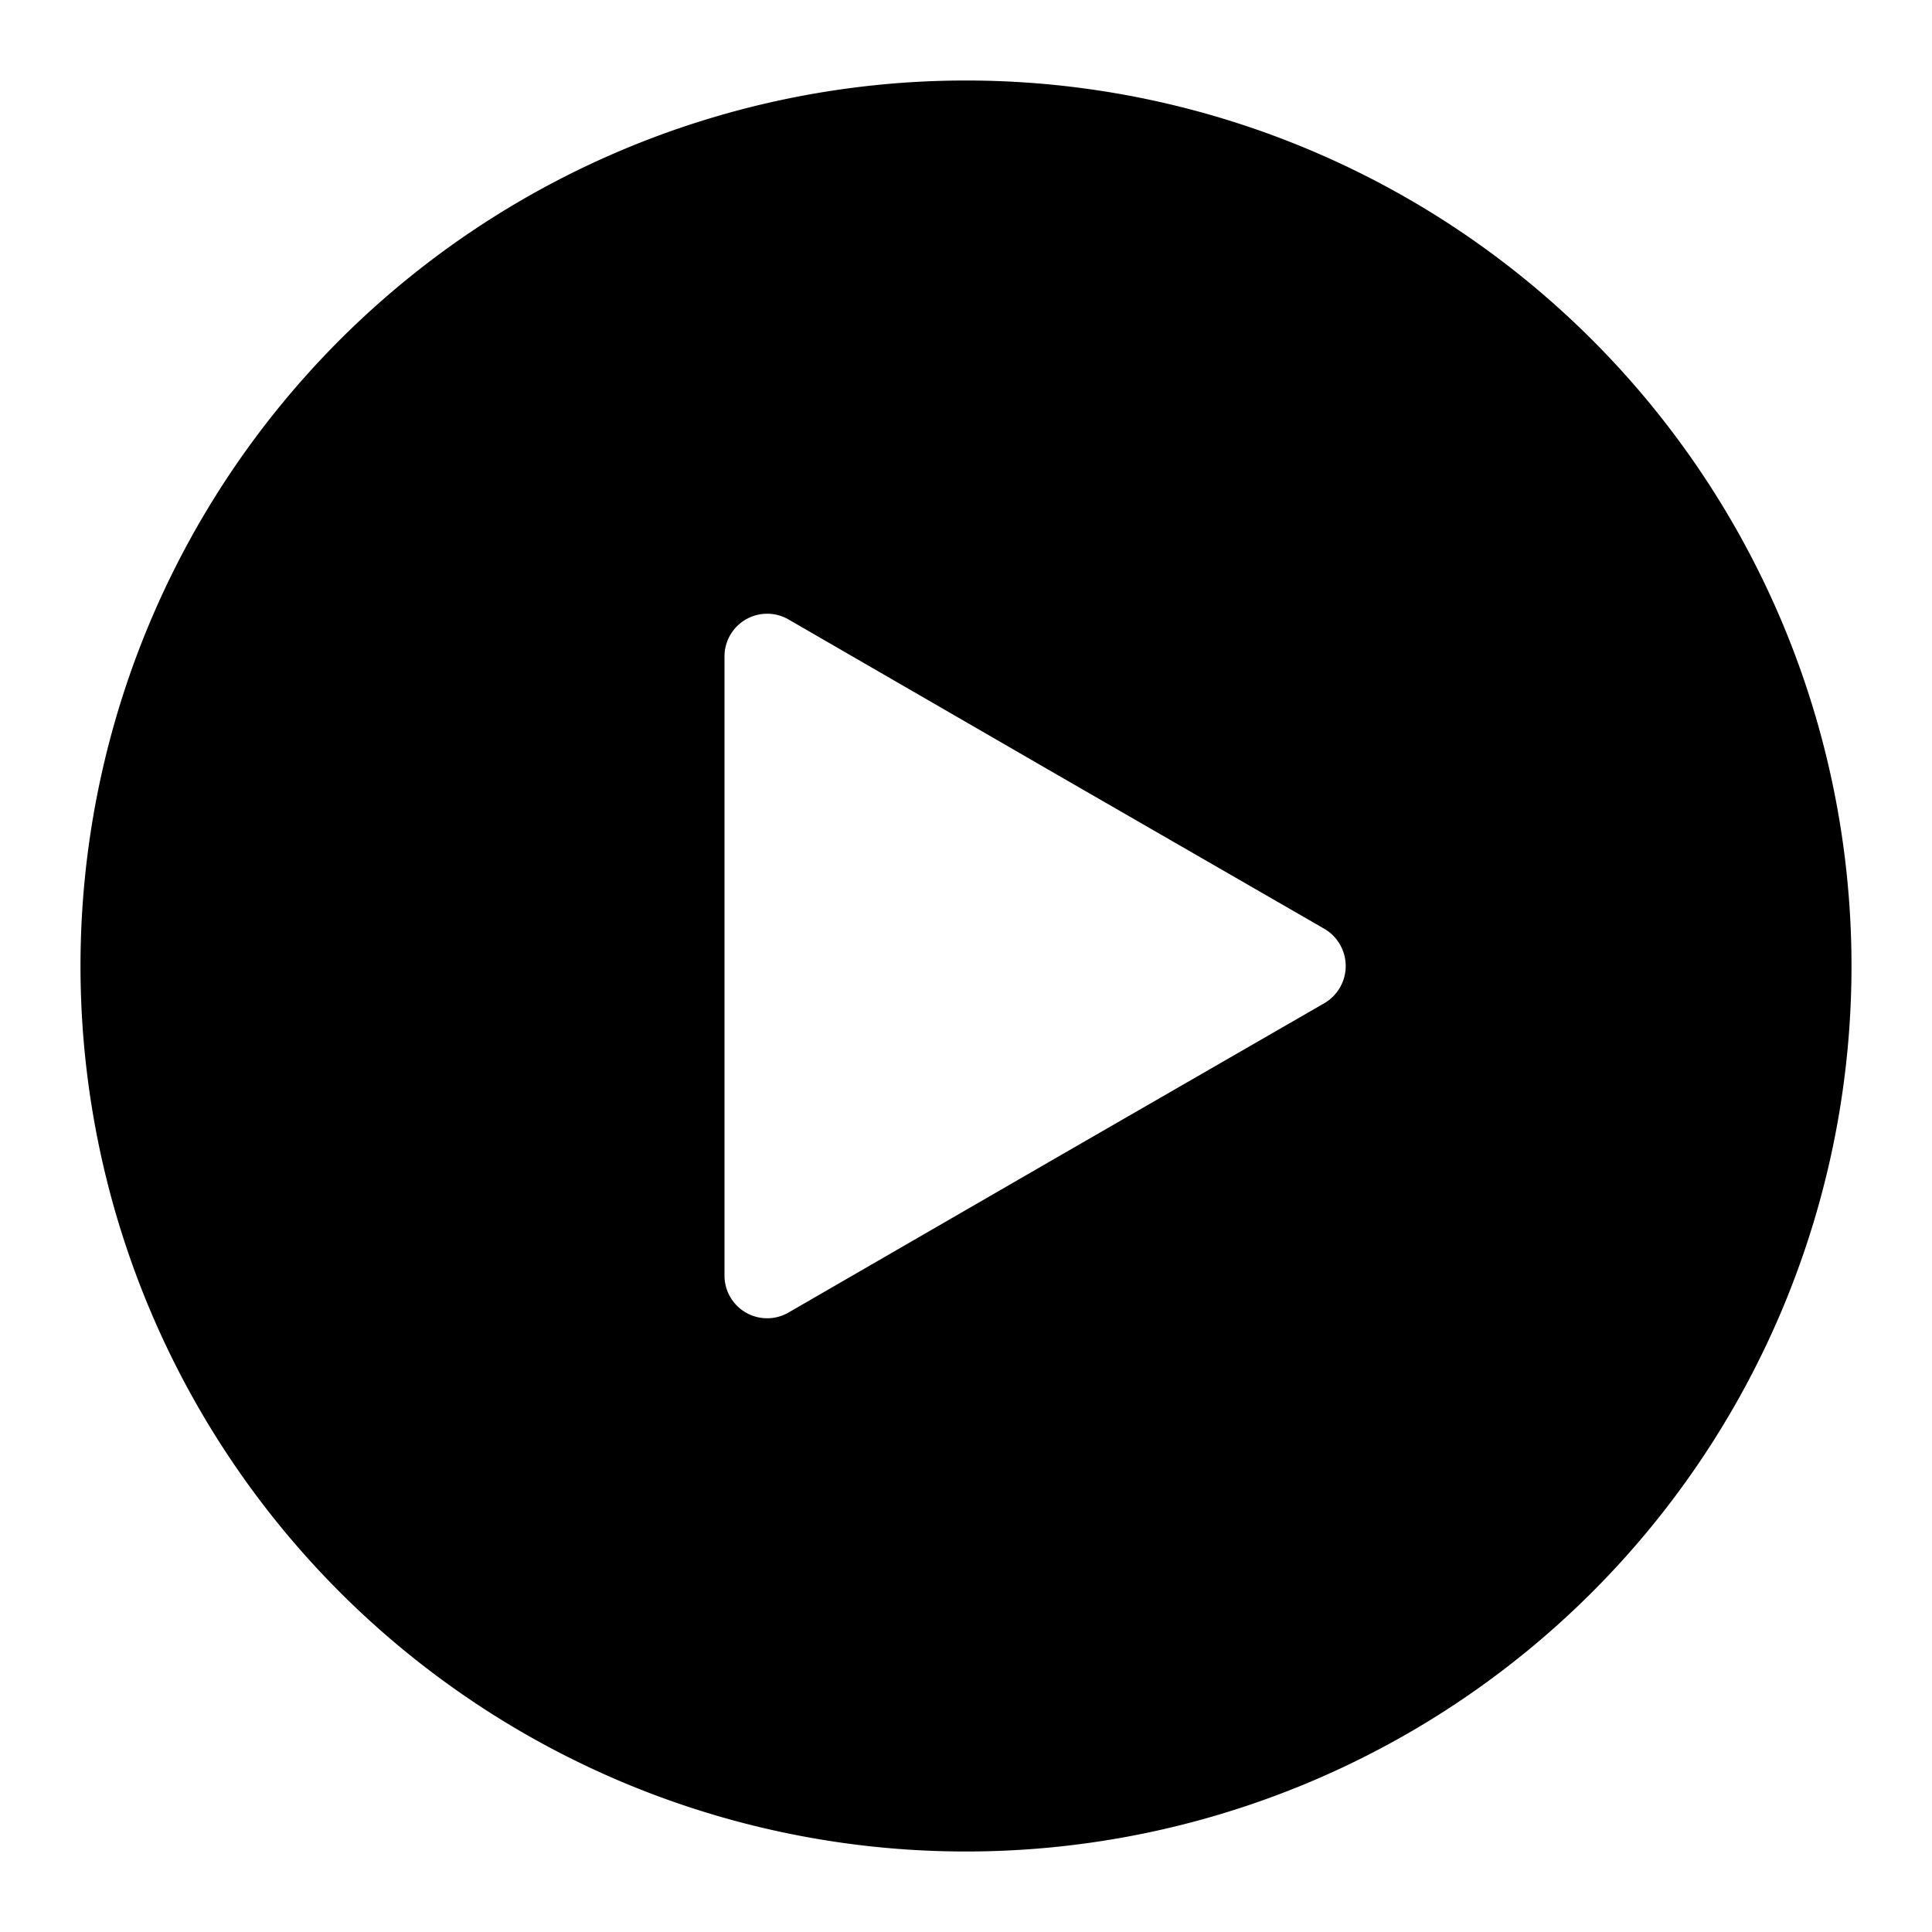 <svg id="FINAL" xmlns="http://www.w3.org/2000/svg" viewBox="0 0 48 48"><title>Icon</title><path d="M24,2A22,22,0,1,0,46,24,22,22,0,0,0,24,2Zm8.91,22.92-6.66,3.84-6.66,3.85A1.06,1.06,0,0,1,18,31.69V16.31a1.06,1.06,0,0,1,1.59-.92l6.66,3.85,6.66,3.84A1.07,1.07,0,0,1,32.91,24.92Z"/></svg>